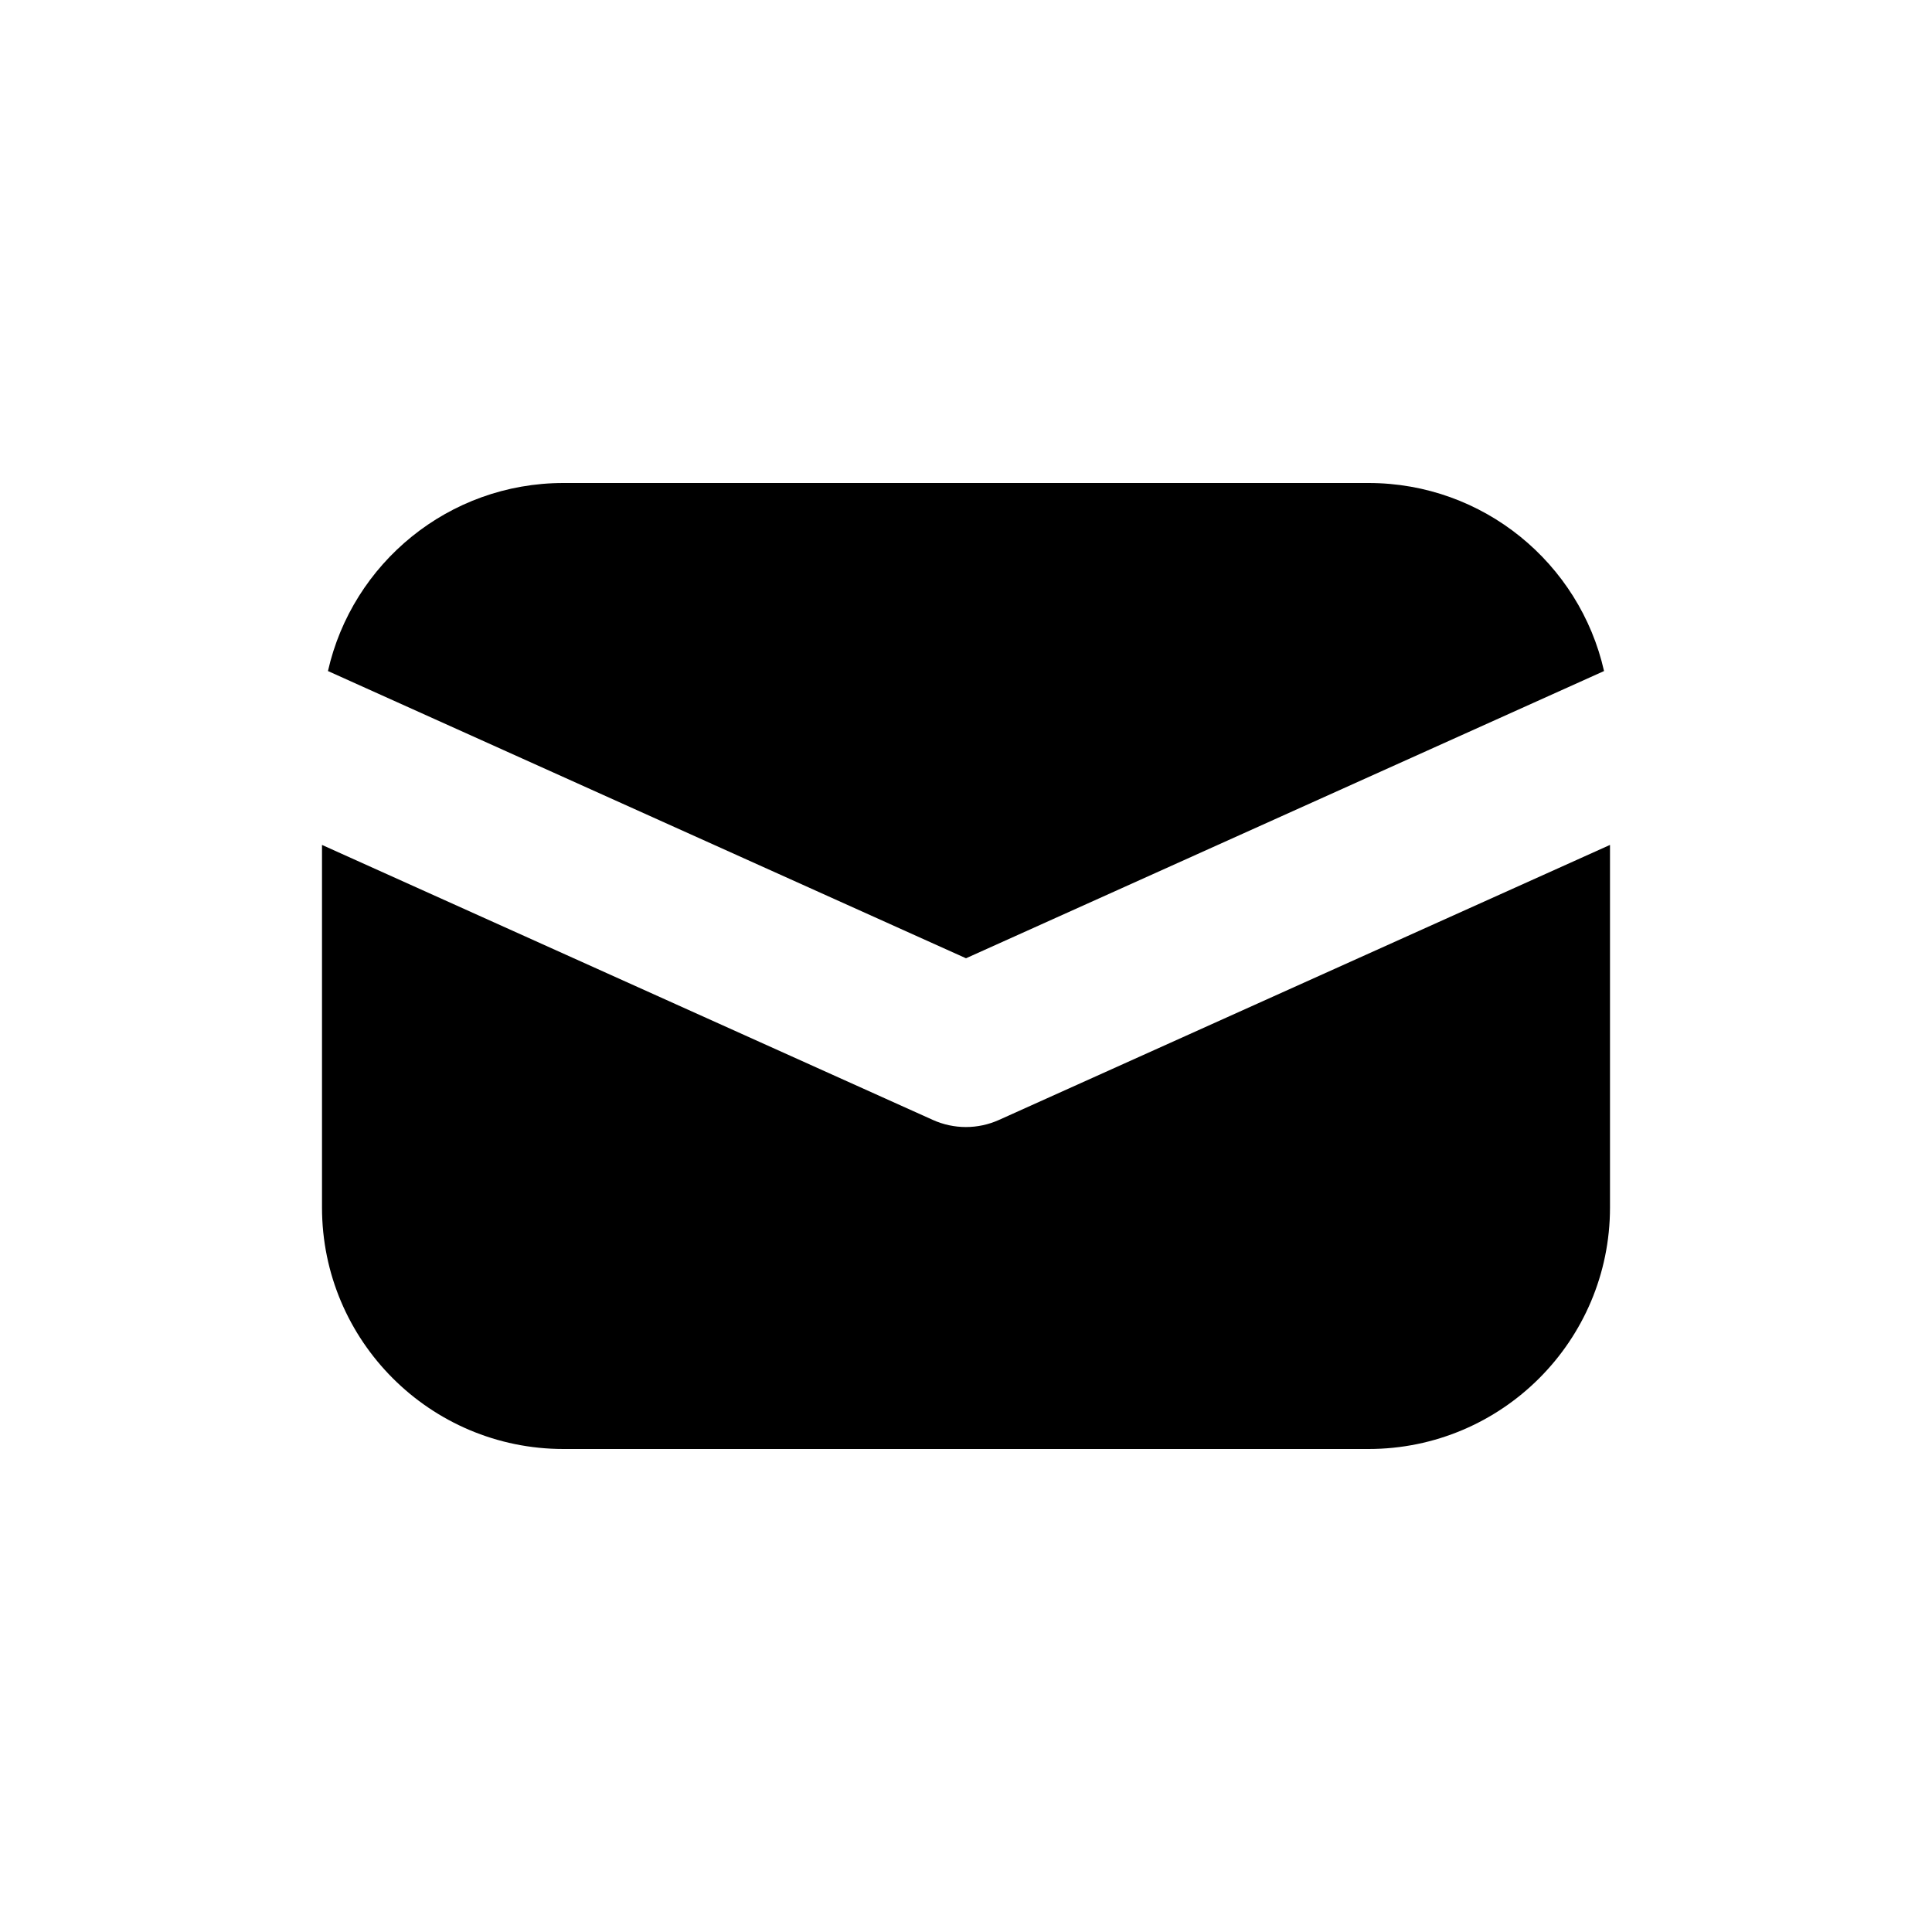 <svg xmlns="http://www.w3.org/2000/svg" viewBox="0 0 12 12" fill="none"><path d="M2 5.248V7.5C2 8.328 2.672 9 3.5 9H8.5C9.328 9 10 8.328 10 7.5V5.248L6.205 6.956C6.074 7.015 5.925 7.015 5.794 6.956L2 5.248ZM2.037 4.168L6 5.952L9.963 4.168C9.812 3.499 9.214 3 8.5 3H3.5C2.786 3 2.188 3.499 2.037 4.168Z" fill="currentColor"/></svg>